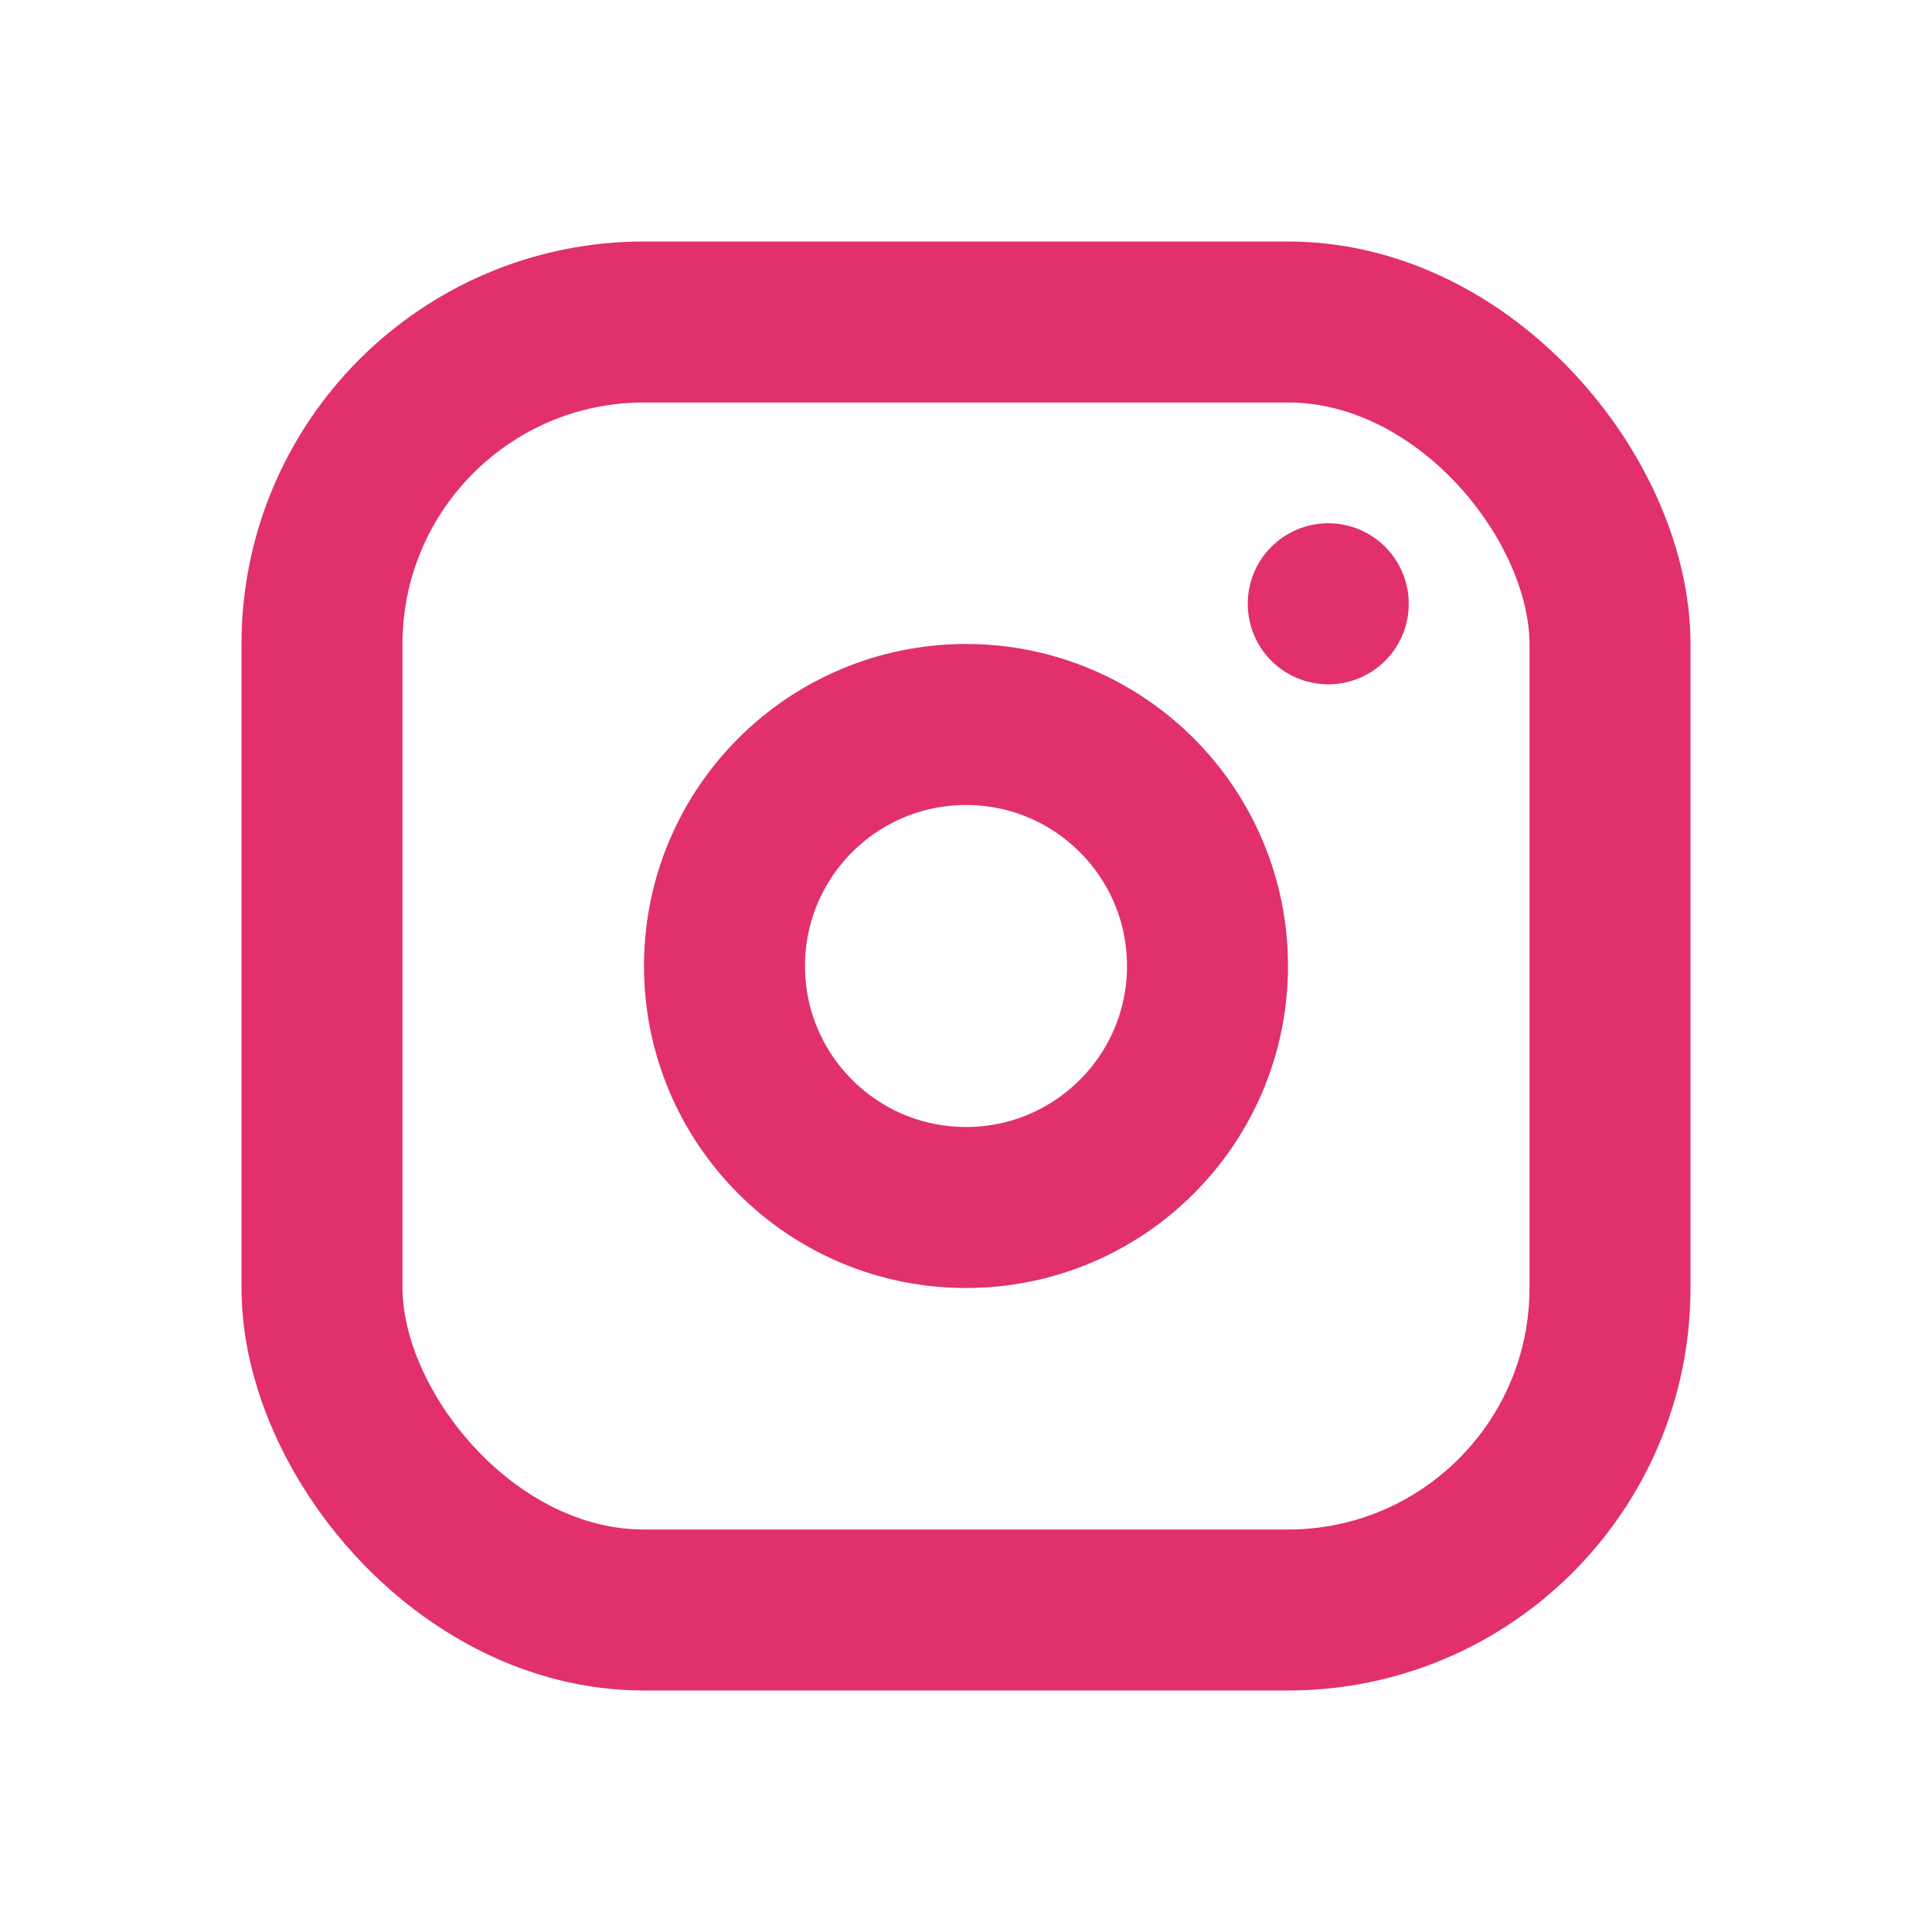 <svg xmlns="http://www.w3.org/2000/svg" class="icon icon-tabler icon-tabler-brand-instagram" width="24" height="24" viewBox="0 0 24 24" stroke-width="2" stroke="#E1306C" fill="none" stroke-linecap="round" stroke-linejoin="round">
   <path stroke="none" d="M0 0h24v24H0z" fill="none"></path>
   <rect x="4" y="4" width="16" height="16" rx="4"></rect>
   <circle cx="12" cy="12" r="3"></circle>
   <line x1="16.5" y1="7.5" x2="16.5" y2="7.501"></line>
</svg>